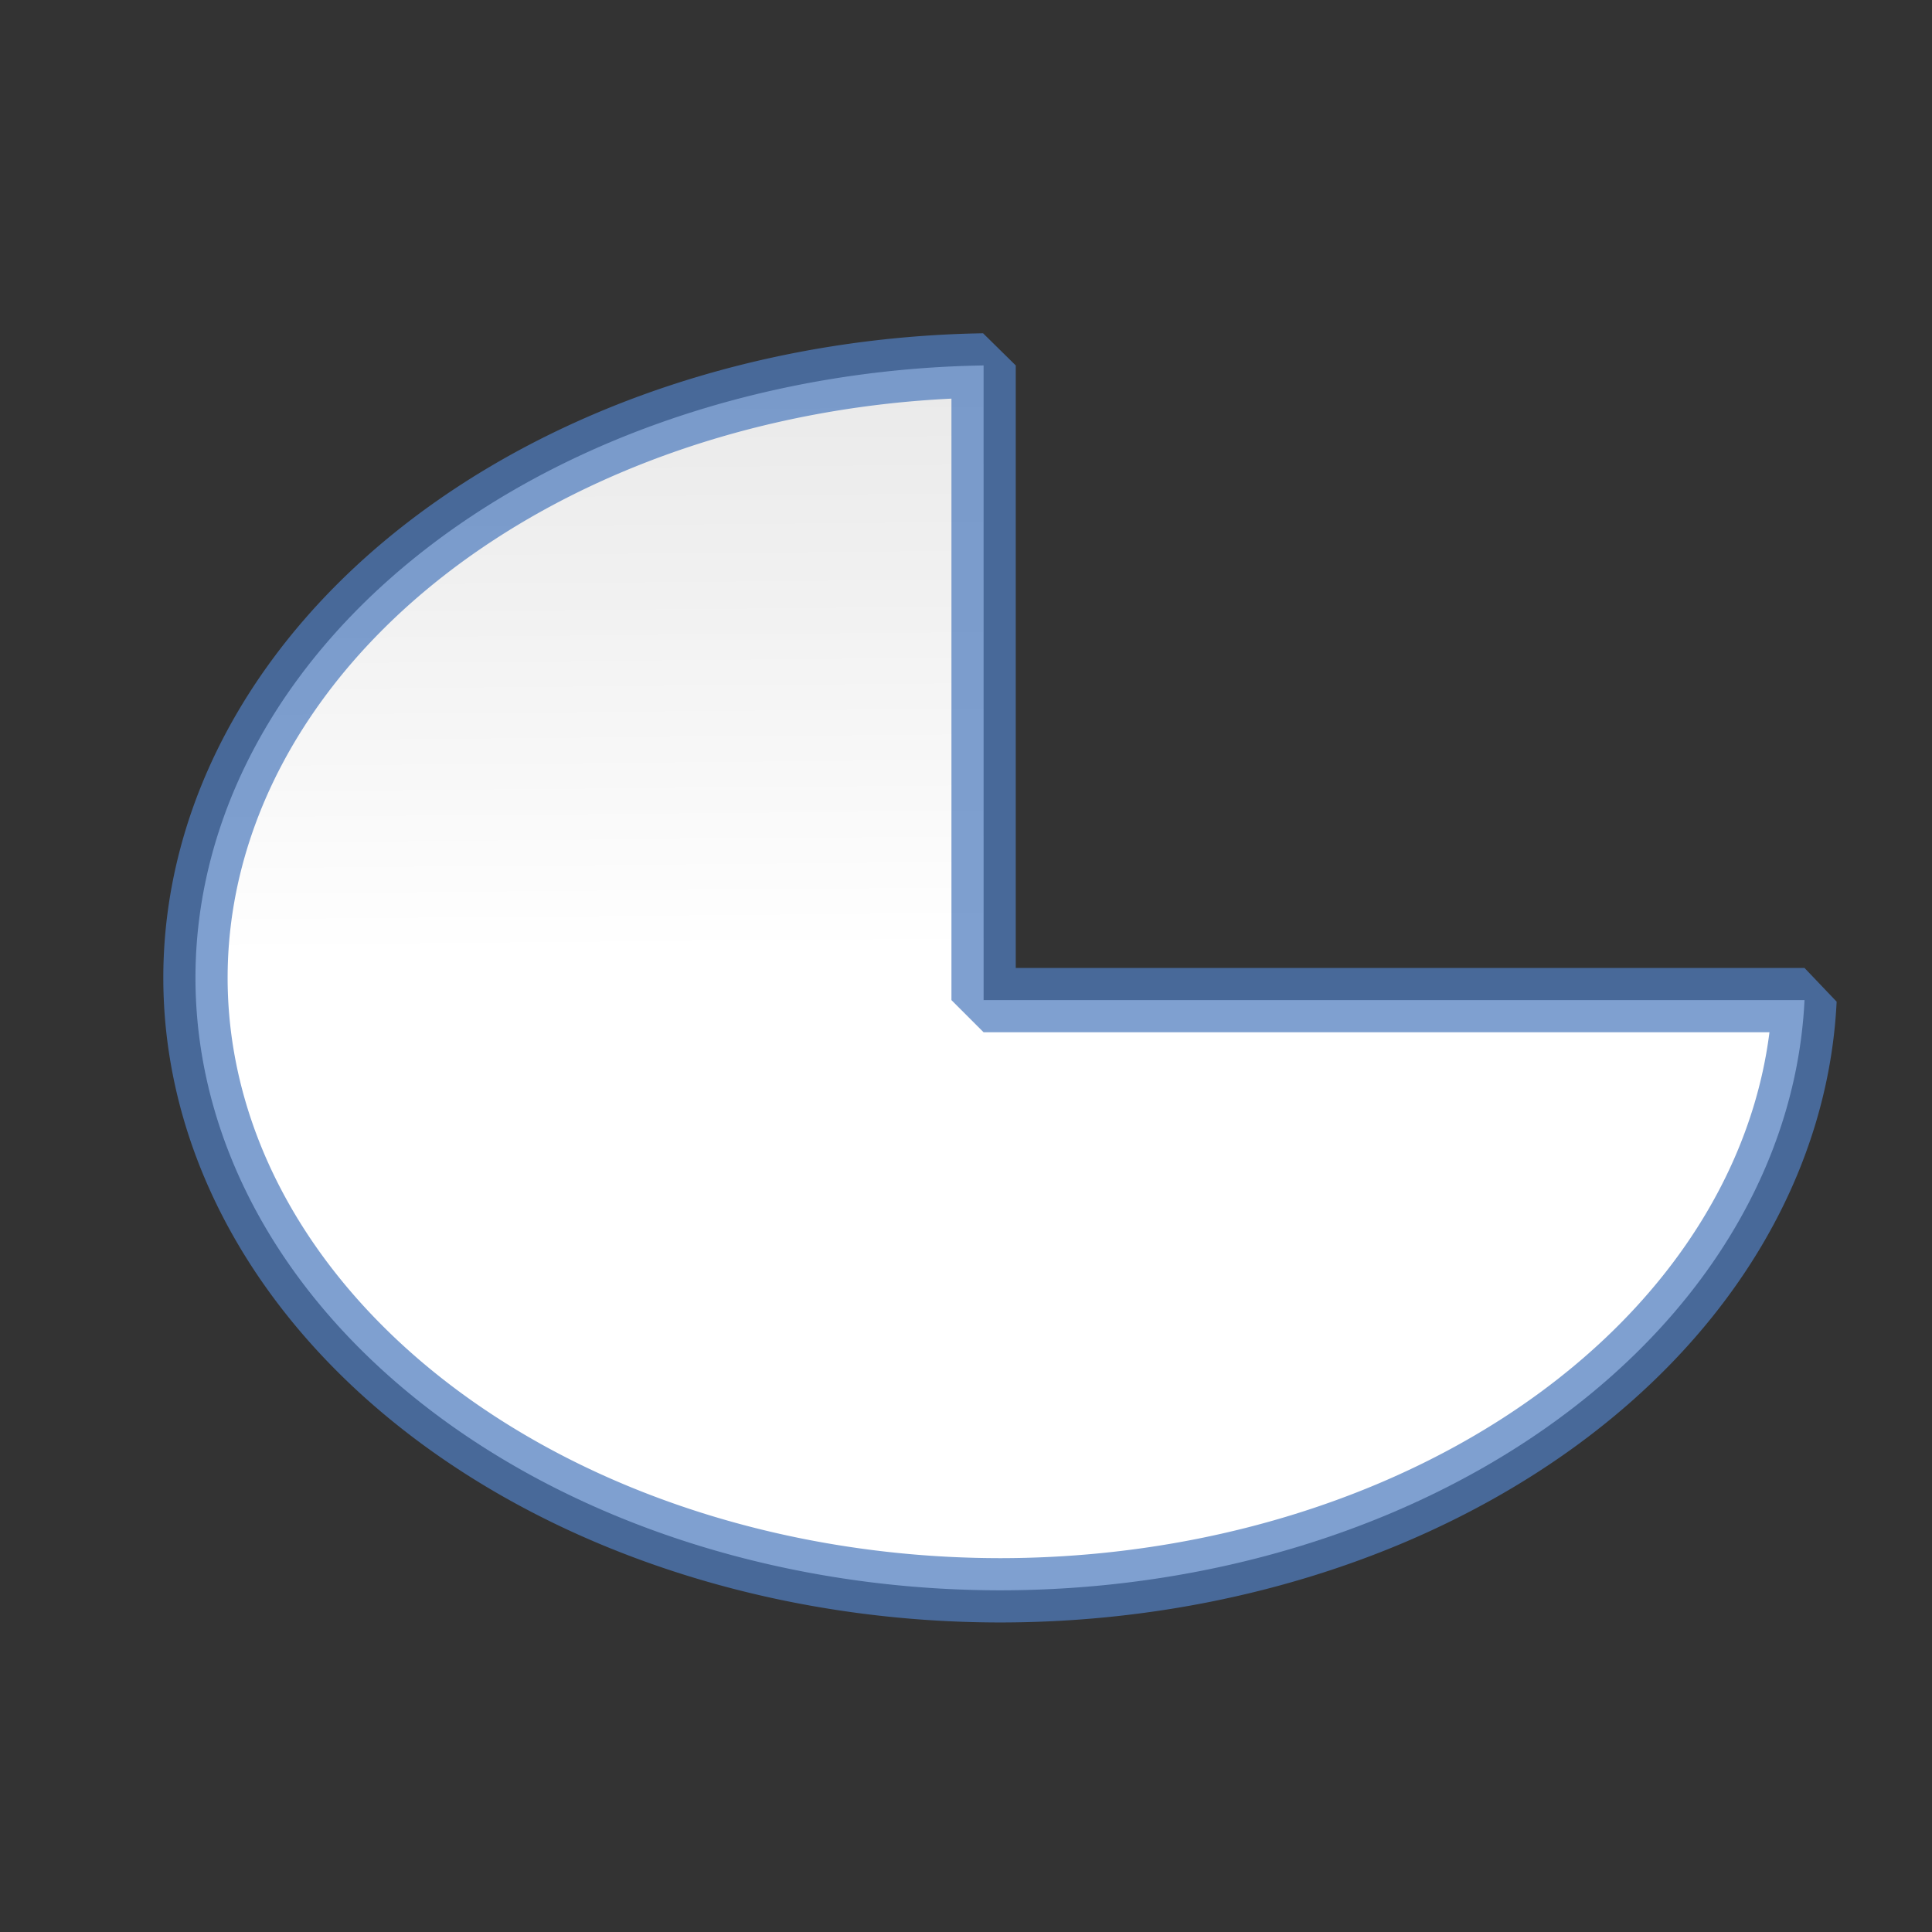 <?xml version="1.0" encoding="UTF-8" standalone="no"?>
<svg
   xmlns:dc="http://purl.org/dc/elements/1.1/"
   xmlns:cc="http://creativecommons.org/ns#"
   xmlns:rdf="http://www.w3.org/1999/02/22-rdf-syntax-ns#"
   xmlns:svg="http://www.w3.org/2000/svg"
   xmlns="http://www.w3.org/2000/svg"
   xmlns:xlink="http://www.w3.org/1999/xlink"
   xmlns:sodipodi="http://sodipodi.sourceforge.net/DTD/sodipodi-0.dtd"
   xmlns:inkscape="http://www.inkscape.org/namespaces/inkscape"
   height="128"
   viewBox="0 0 128 128"
   width="128"
   version="1.1"
   id="svg2785"
   sodipodi:docname="basicshapes.ellipse-pie.svg"
   inkscape:version="0.92.3 (unknown)"
   inkscape:export-filename="/home/rizmut/Dokumen/Rizmut/Github/libreoffice-style-karasa-jaga/build/images_karasa_jaga/cmd/32/basicshapes.ellipse-pie.png"
   inkscape:export-xdpi="24"
   inkscape:export-ydpi="24">
  <rect x="0" y="0" width="128" height="128" fill="#333333" stroke="none"/>
  <defs
     id="defs2789">
    <linearGradient
       id="linearGradient3369">
      <stop
         id="stop3372"
         offset="0"
         style="stop-color:#ffffff;stop-opacity:1;" />
      <stop
         style="stop-color:#ffffff;stop-opacity:1;"
         offset="0.52"
         id="stop3374" />
      <stop
         style="stop-color:#f1f1f1;stop-opacity:1;"
         offset="0.767"
         id="stop3376" />
      <stop
         id="stop3378"
         offset="0.906"
         style="stop-color:#eaeaea;stop-opacity:1;" />
      <stop
         id="stop3384"
         offset="1"
         style="stop-color:#dfdfdf;stop-opacity:1;" />
    </linearGradient>
    <linearGradient
       inkscape:collect="always"
       xlink:href="#linearGradient3369"
       id="linearGradient13291"
       x1="59.633"
       y1="127.702"
       x2="58.226"
       y2="2.414"
       gradientUnits="userSpaceOnUse"
       gradientTransform="matrix(1.006,0,0,0.765,-0.373,15.219)" />
  </defs>
  <sodipodi:namedview
     pagecolor="#ffffff"
     bordercolor="#666666"
     borderopacity="1"
     objecttolerance="10"
     gridtolerance="10"
     guidetolerance="10"
     inkscape:pageopacity="0"
     inkscape:pageshadow="2"
     inkscape:window-width="1366"
     inkscape:window-height="706"
     id="namedview2787"
     showgrid="false"
     inkscape:zoom="1.84375"
     inkscape:cx="-62.071975"
     inkscape:cy="16.936668"
     inkscape:window-x="0"
     inkscape:window-y="0"
     inkscape:window-maximized="1"
     inkscape:current-layer="svg2785" />
  <linearGradient
     id="a"
     gradientUnits="userSpaceOnUse"
     x1="70.052"
     x2="62.03"
     y1="-18.468"
     y2="84.413"
     xlink:href="#linearGradient3369">
    <stop
       offset="0"
       stop-color="#f9f9fa"
       id="stop2770" />
    <stop
       offset="1"
       stop-color="#f9f9fa"
       stop-opacity="0"
       id="stop2772" />
  </linearGradient>
  <path
     d="M 65.166,24.211 A 53.351,40.59 0 0 0 12.95,64.772 53.351,40.59 0 0 0 66.301,105.362 53.351,40.59 0 0 0 119.554,66.26 H 65.166 Z"
     style="fill:url(#linearGradient13291);fill-opacity:1;stroke:#507dbe;stroke-width:4.261;stroke-linecap:round;stroke-linejoin:bevel;stroke-opacity:0.73"
     id="path2775"
     inkscape:connector-curvature="0" />
</svg>
